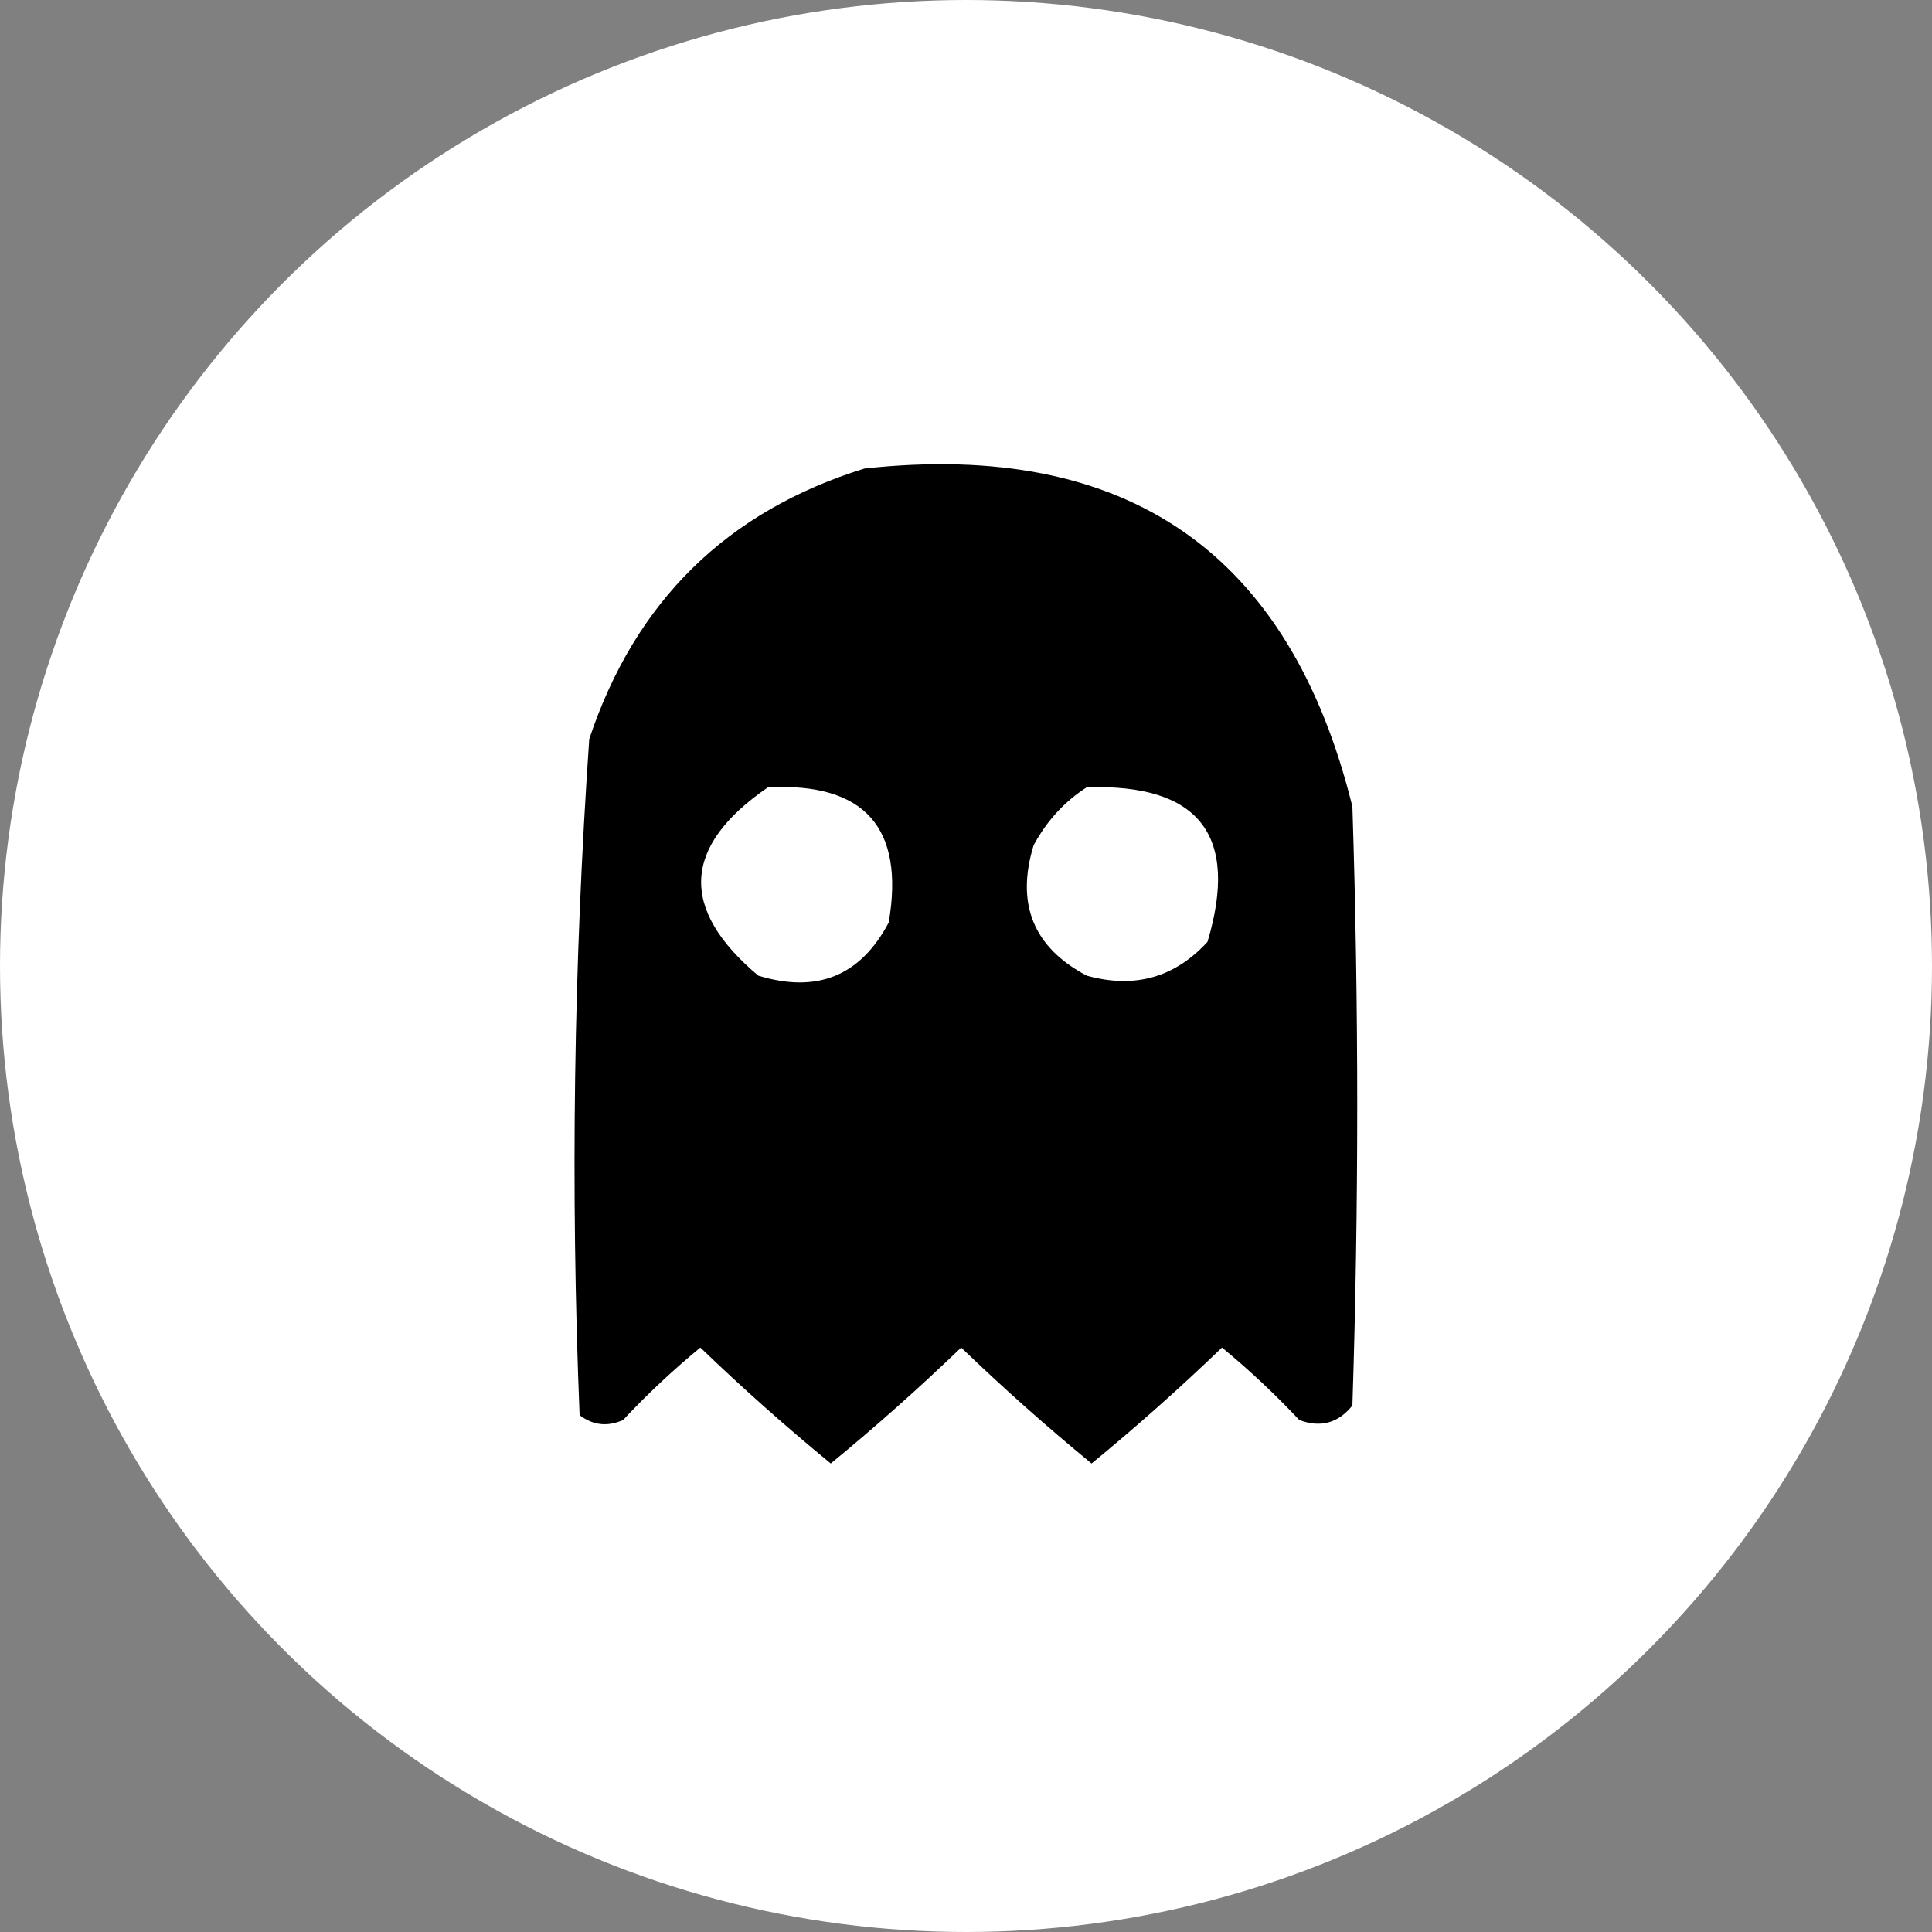 <svg xmlns="http://www.w3.org/2000/svg" xmlns:xlink="http://www.w3.org/1999/xlink" width="32px" height="32px">
<rect width="100%" height="100%" fill="#808080" stroke="none"/>
<svg id="icon" viewBox="0 0 200 200" style="shape-rendering:geometricPrecision; text-rendering:geometricPrecision; image-rendering:optimizeQuality; fill-rule:evenodd; clip-rule:evenodd" xmlns:xlink="http://www.w3.org/1999/xlink">
<g><circle cx="100" cy="100" r="100" style="fill:#ffffff"></circle></g>
<g><path style="opacity:1" fill="#000000" d="M 89.5,48.5 C 116.687,45.554 133.52,57.221 140,83.5C 140.667,104.167 140.667,124.833 140,145.5C 138.534,147.325 136.701,147.825 134.5,147C 131.984,144.317 129.317,141.817 126.5,139.5C 122.137,143.699 117.637,147.699 113,151.5C 108.363,147.699 103.863,143.699 99.5,139.5C 95.137,143.699 90.637,147.699 86,151.5C 81.363,147.699 76.863,143.699 72.5,139.5C 69.683,141.817 67.016,144.317 64.5,147C 62.888,147.72 61.388,147.554 60,146.5C 59.052,123.125 59.385,99.791 61,76.5C 65.752,62.248 75.252,52.914 89.5,48.5 Z"/></g>
<g><path style="opacity:1" fill="#ffffff" d="M 79.5,81.5 C 89.503,81.002 93.67,85.668 92,95.5C 89.081,101.025 84.581,102.858 78.5,101C 70.287,94.096 70.621,87.596 79.5,81.5 Z"/></g>
<g><path style="opacity:1" fill="#ffffff" d="M 112.5,81.5 C 124.134,81.123 128.301,86.456 125,97.5C 121.604,101.203 117.437,102.369 112.5,101C 106.975,98.081 105.142,93.581 107,87.5C 108.36,84.977 110.193,82.977 112.5,81.5 Z"/></g>
</svg>
</svg>